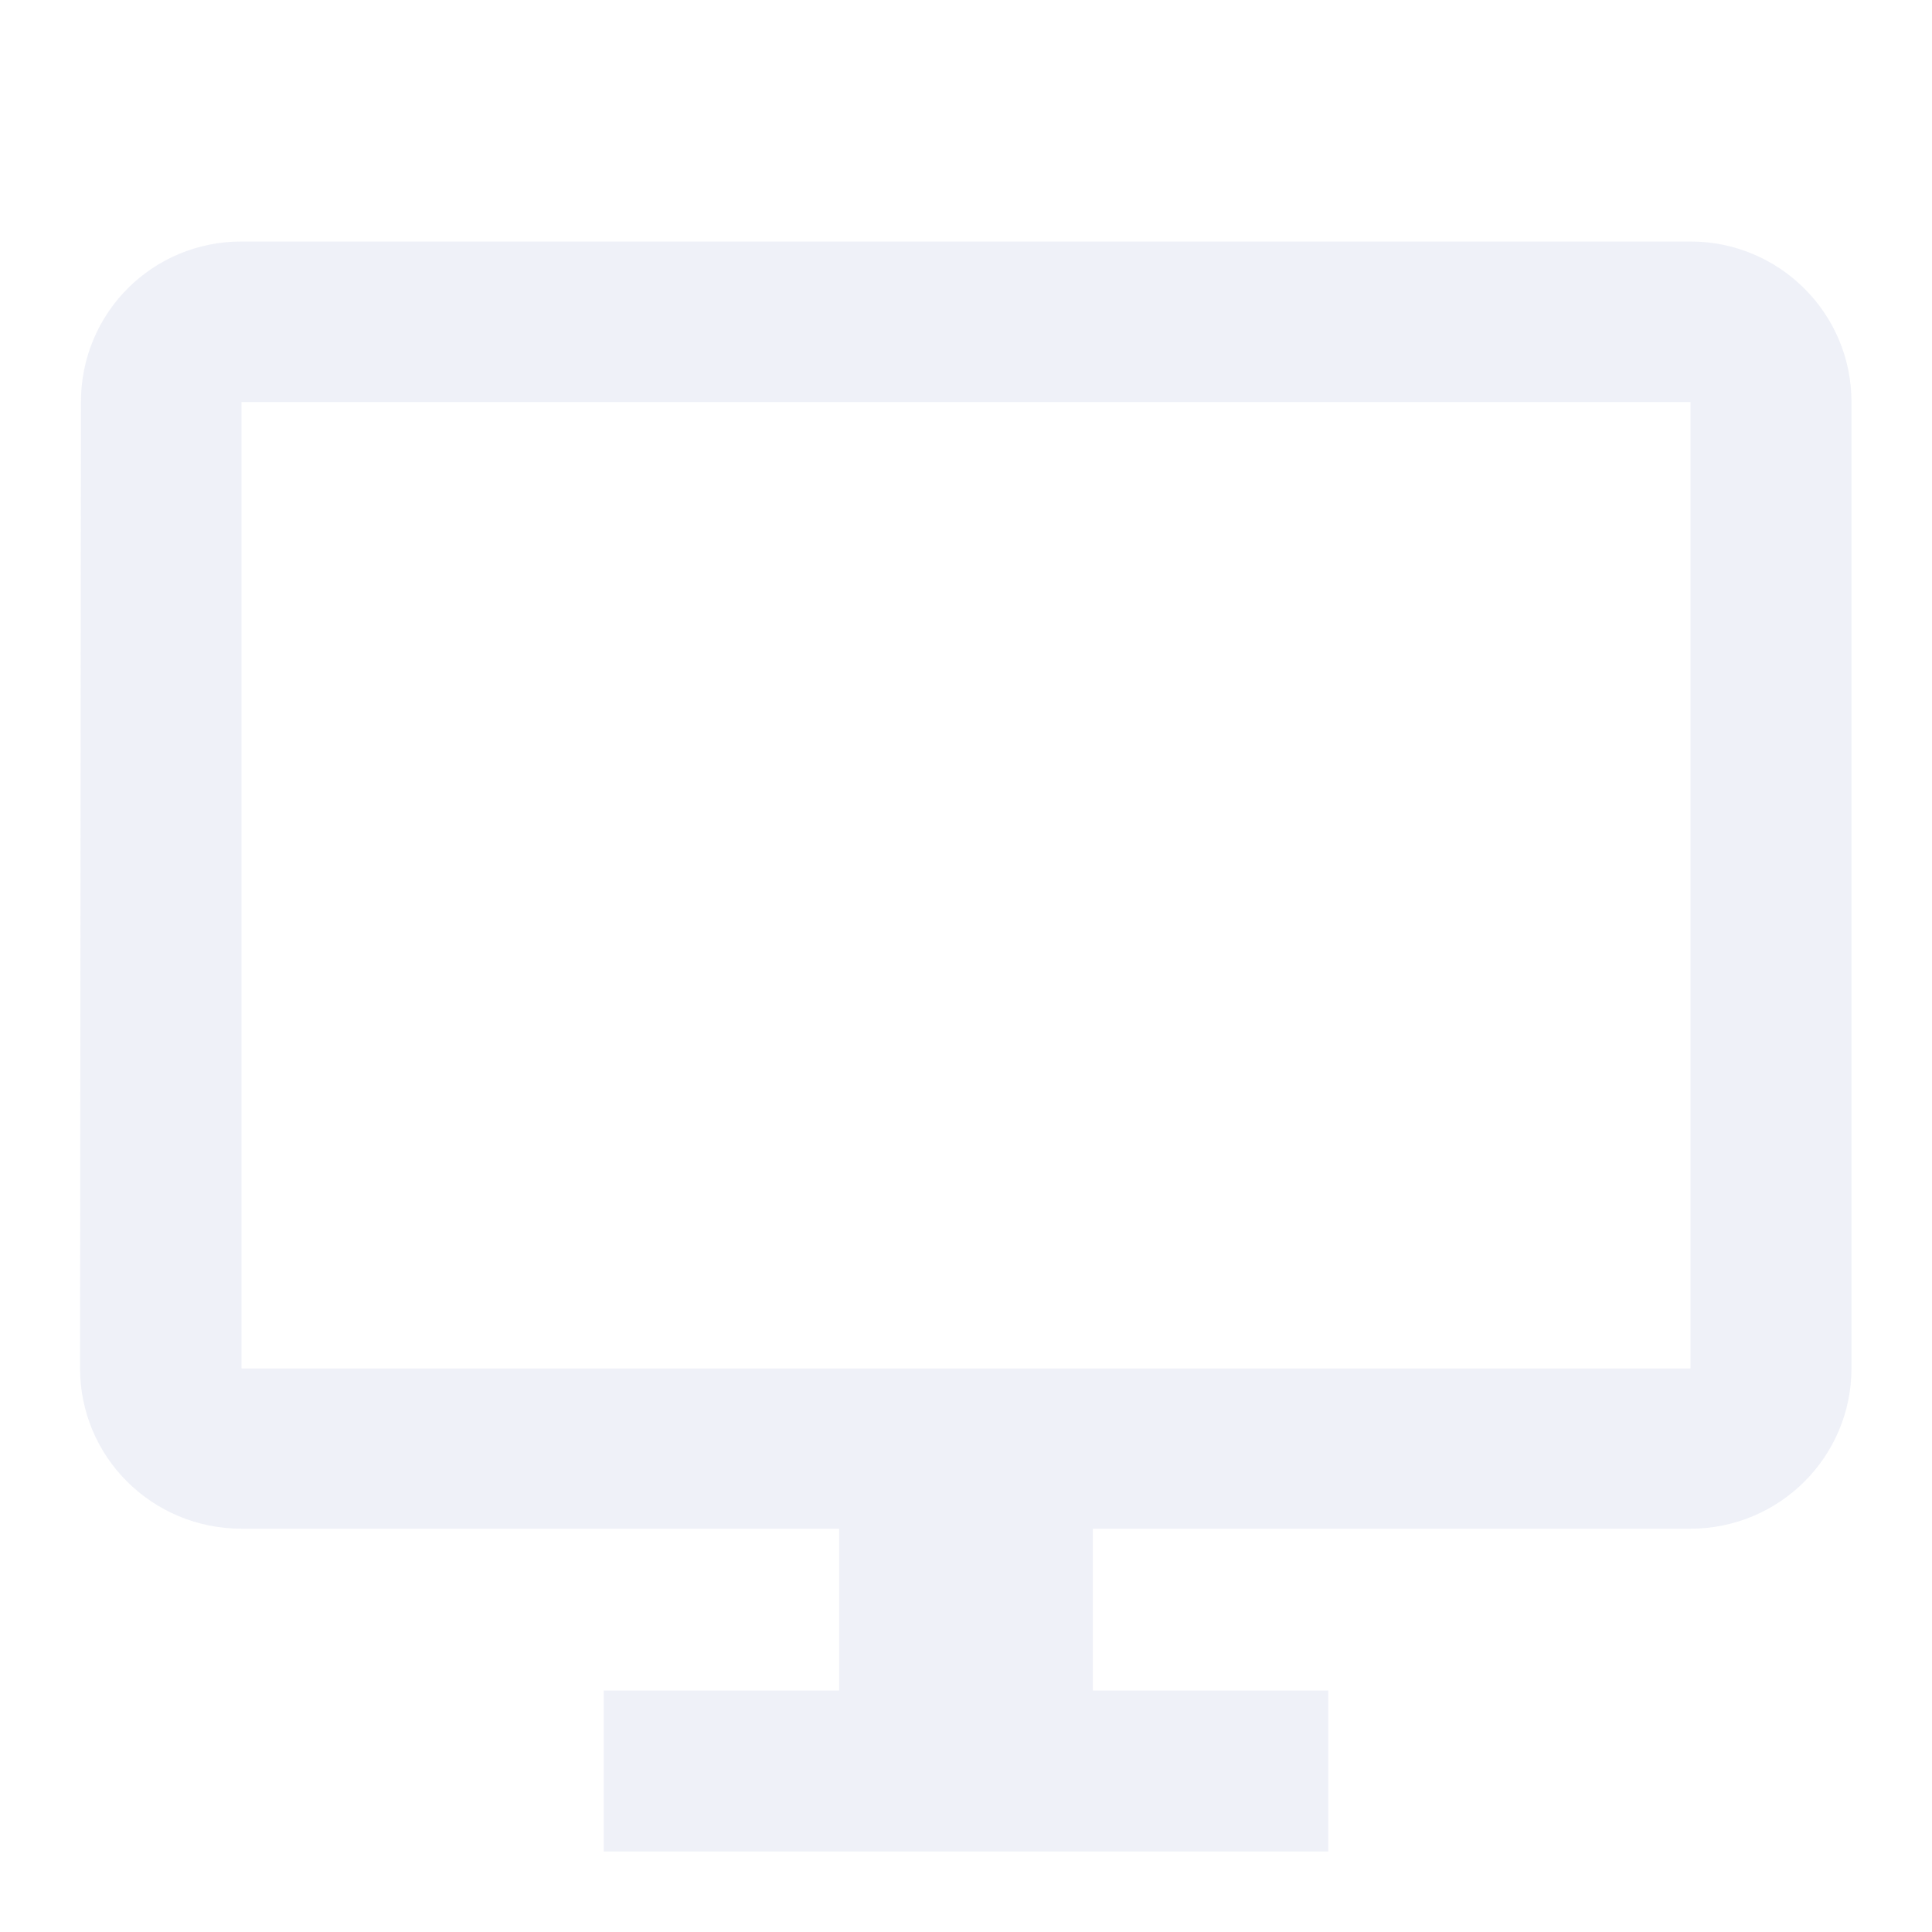 <svg xmlns="http://www.w3.org/2000/svg" width="28" height="28" viewBox="0 0 28 28" fill="none">
      <path d="M24.5 3.5H3.5C2.208 3.5 1.173 4.535 1.173 5.827L1.16 19.828C1.16 21.12 2.208 22.155 3.5 22.155H12.162V24.5H8.75V26.833H19.25V24.5H15.838V22.155H24.5C25.783 22.155 26.833 21.12 26.833 19.828V5.827C26.833 4.535 25.783 3.5 24.5 3.5ZM24.5 19.833H3.5V5.827H24.5V19.833Z" fill="#CAD1E6" fill-opacity="0.3"/>
    </svg>